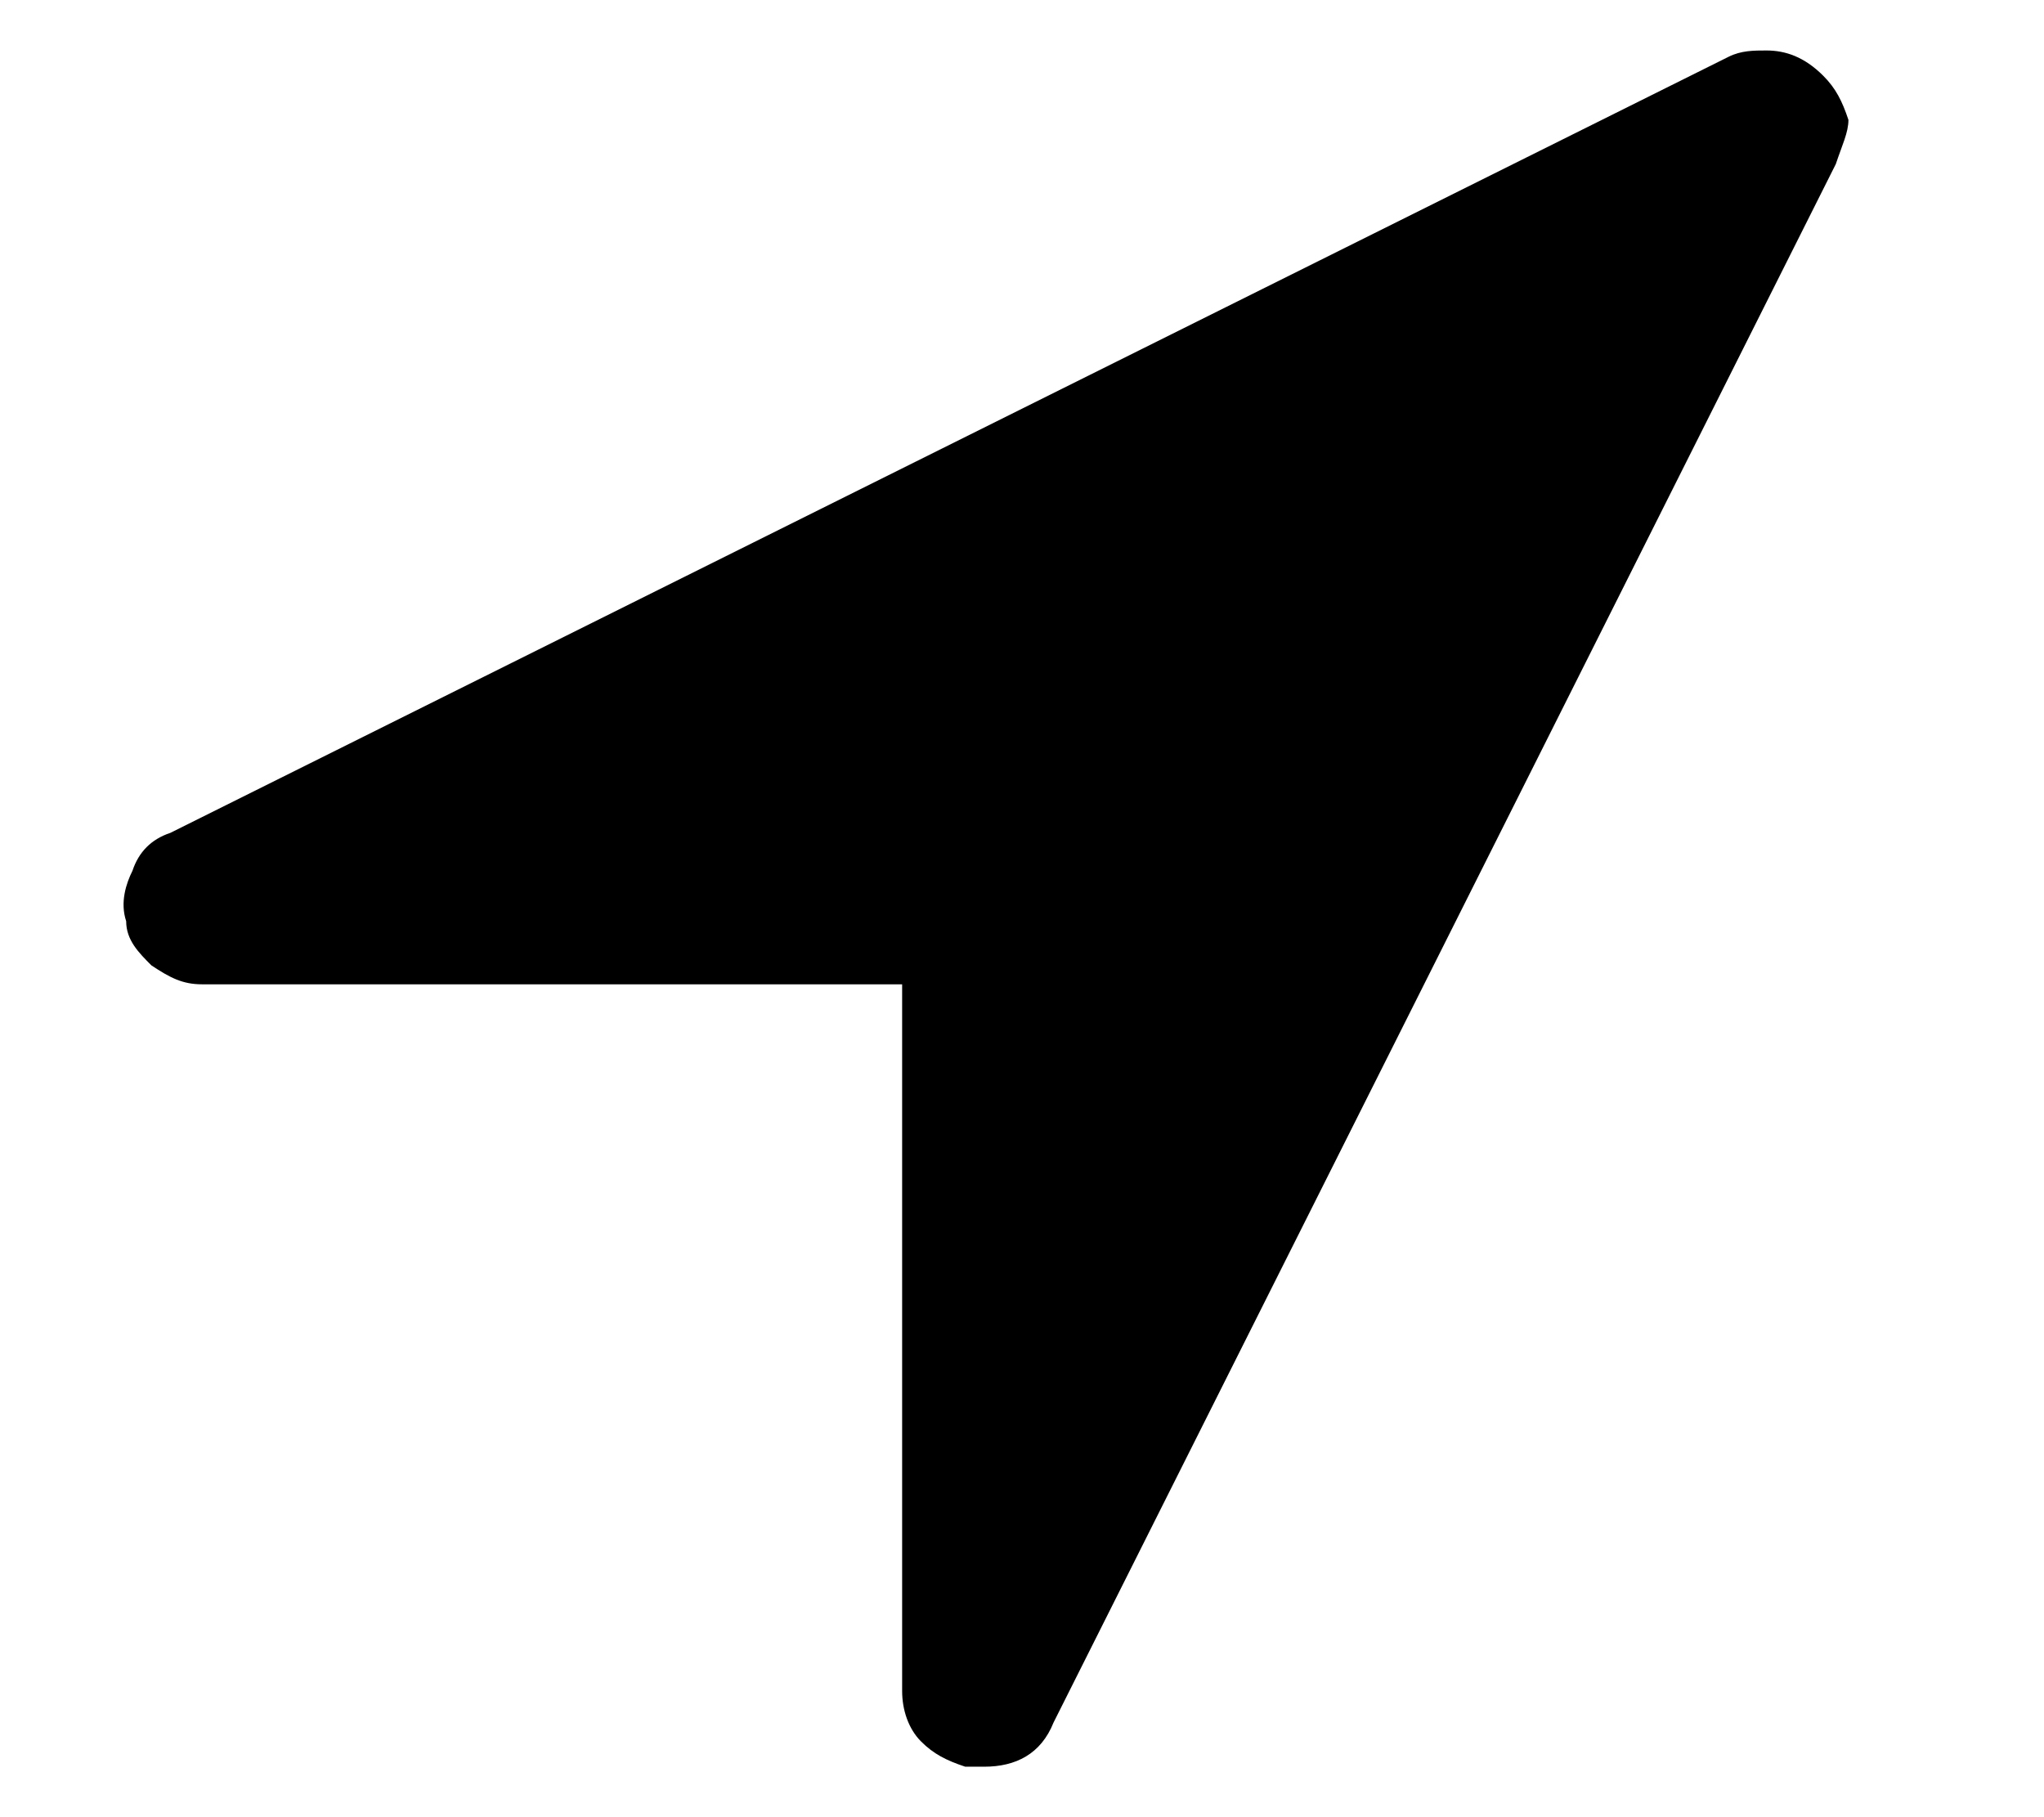 <svg xmlns="http://www.w3.org/2000/svg" class="icon-location" viewBox="0 0 32.4 28.8"><path d="M29.1 2.6L16.7 27.3c-0.2 0.5-0.6 0.7-1.1 0.7 -0.1 0-0.2 0-0.3 0 -0.3-0.1-0.5-0.2-0.7-0.4 -0.2-0.2-0.3-0.5-0.3-0.8V15.6H3.2c-0.3 0-0.5-0.1-0.8-0.3 -0.2-0.2-0.4-0.4-0.4-0.7 -0.1-0.3 0-0.6 0.1-0.8 0.1-0.3 0.3-0.5 0.6-0.6L27.4 0.9c0.2-0.1 0.4-0.1 0.6-0.1 0.3 0 0.6 0.1 0.9 0.4 0.2 0.2 0.3 0.4 0.4 0.7C29.3 2.1 29.2 2.3 29.1 2.6z"/></svg>
